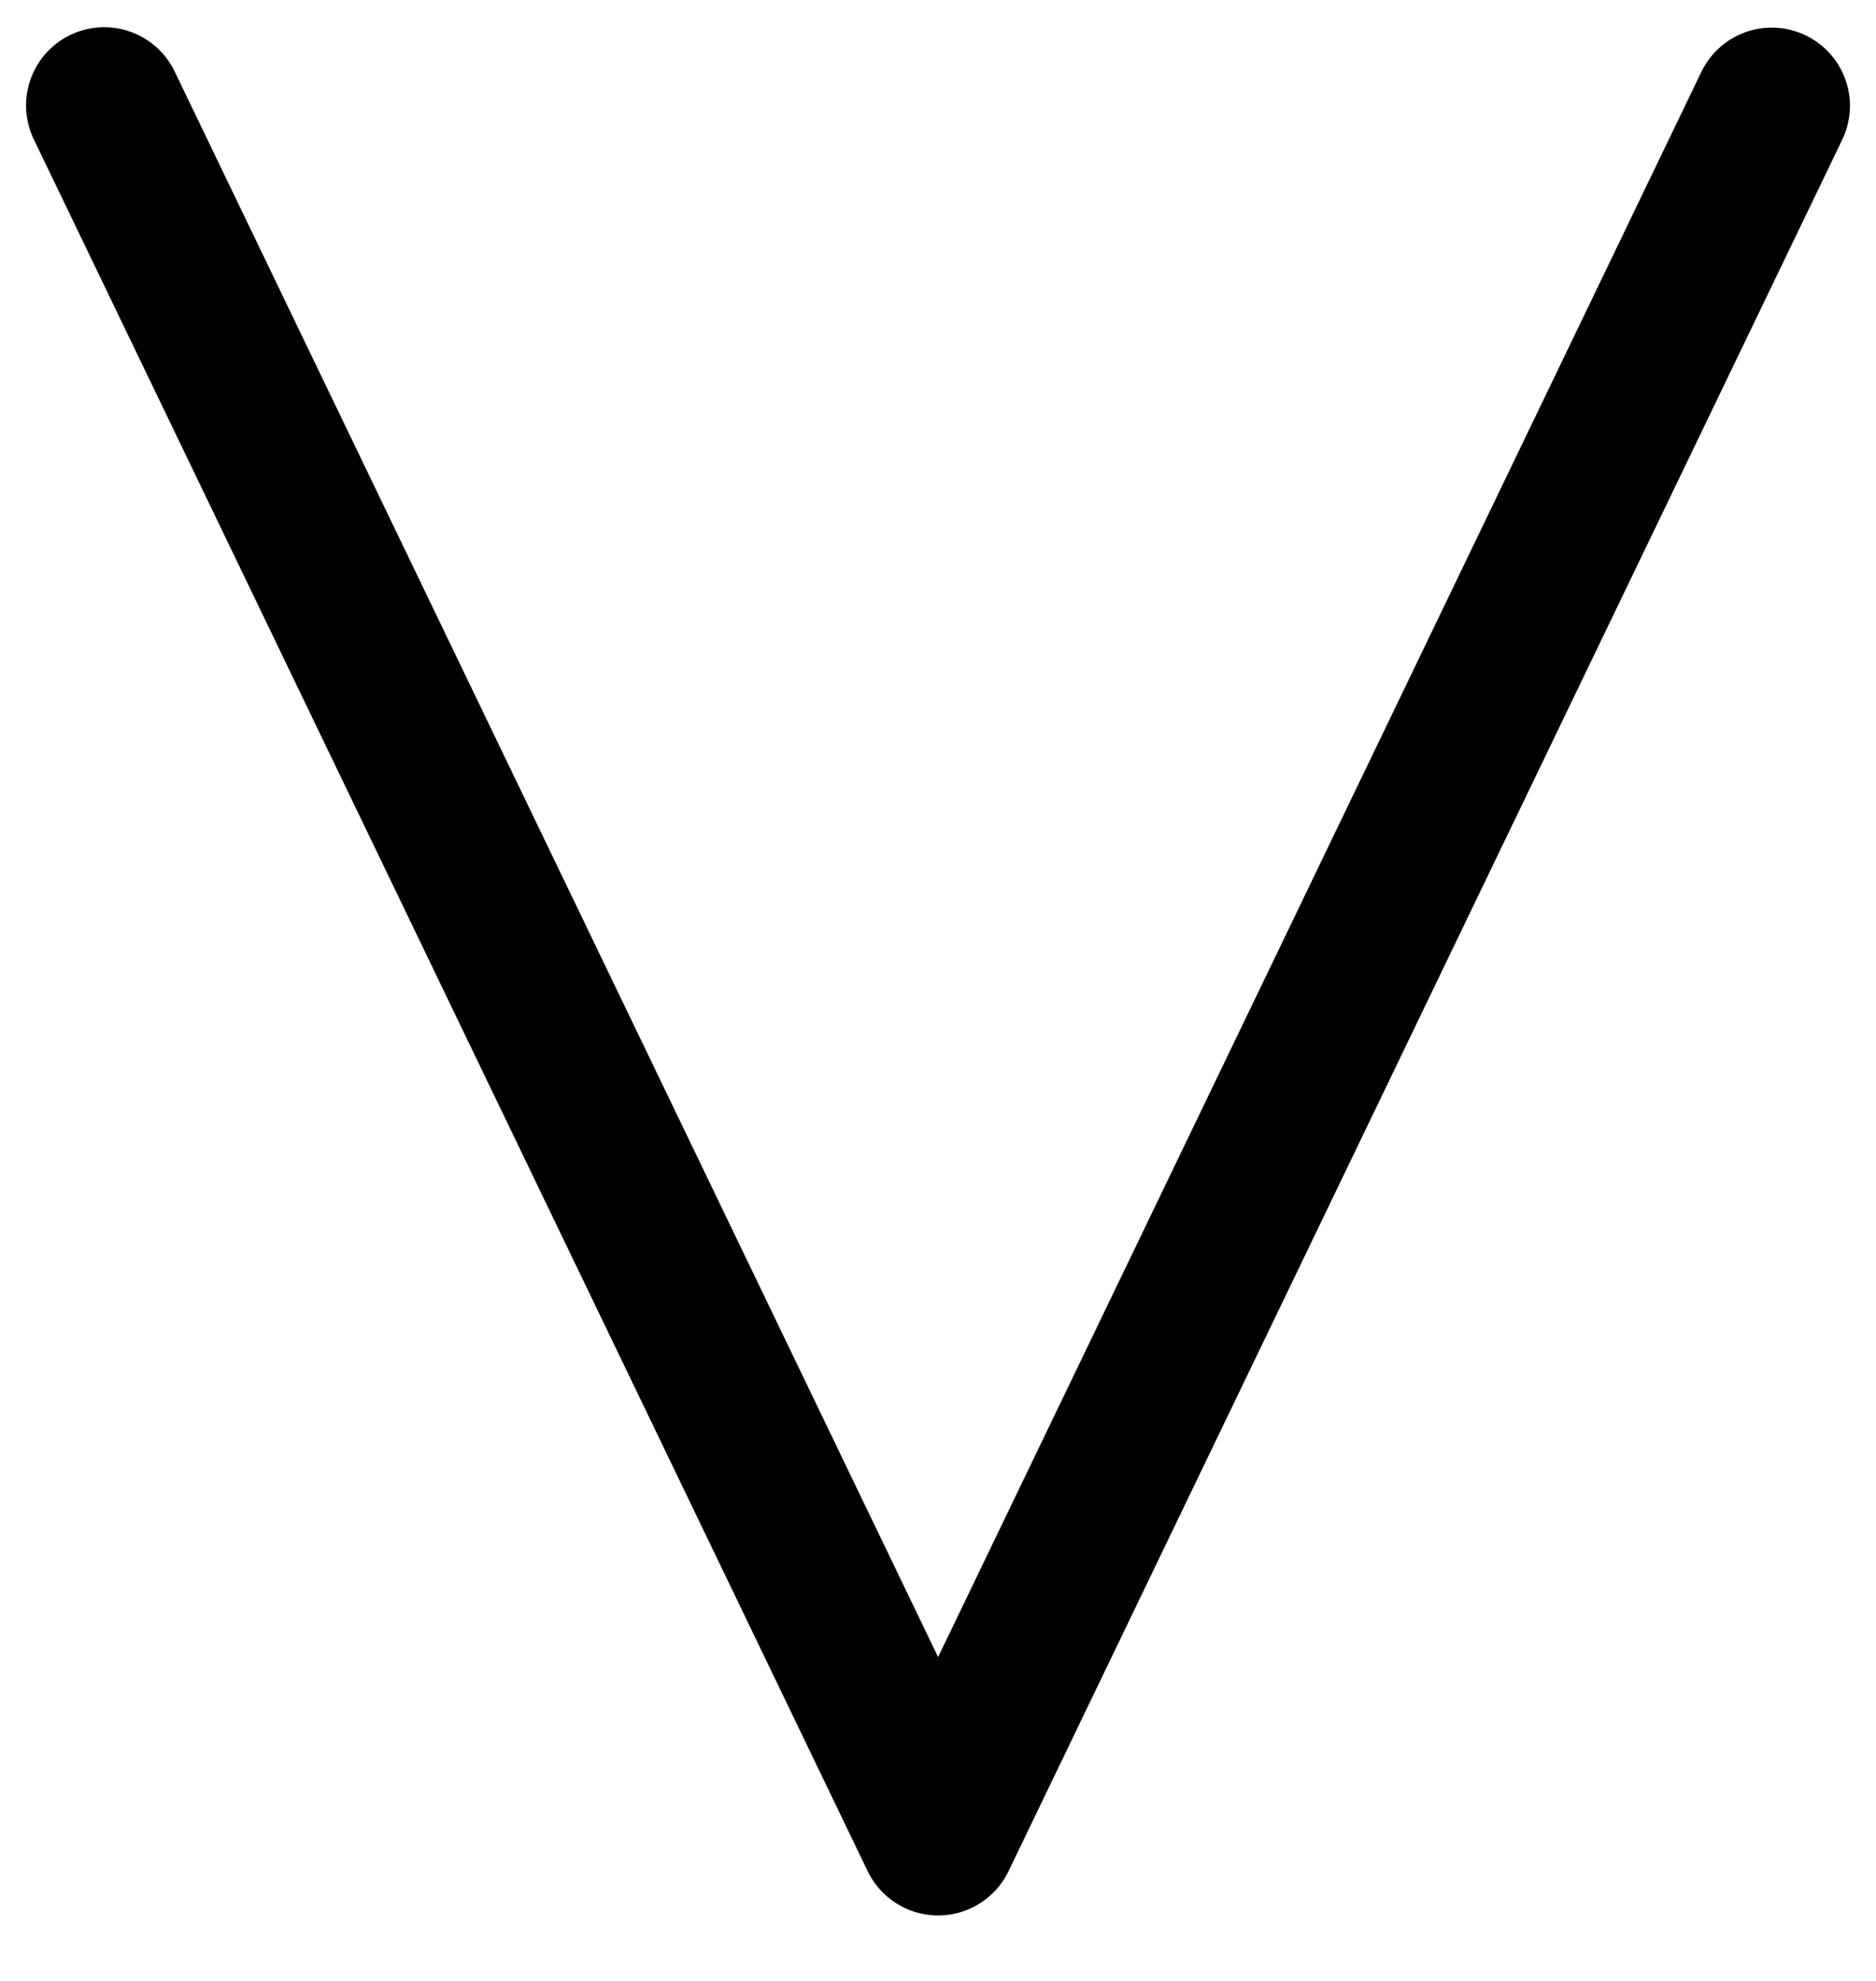 <svg width="18" height="19" viewBox="0 0 18 19" fill="none" xmlns="http://www.w3.org/2000/svg">
<path d="M1 1.011L9.001 17.622L17 1.015" stroke="black" stroke-width="1.5" stroke-linecap="round" stroke-linejoin="round"/>
</svg>
